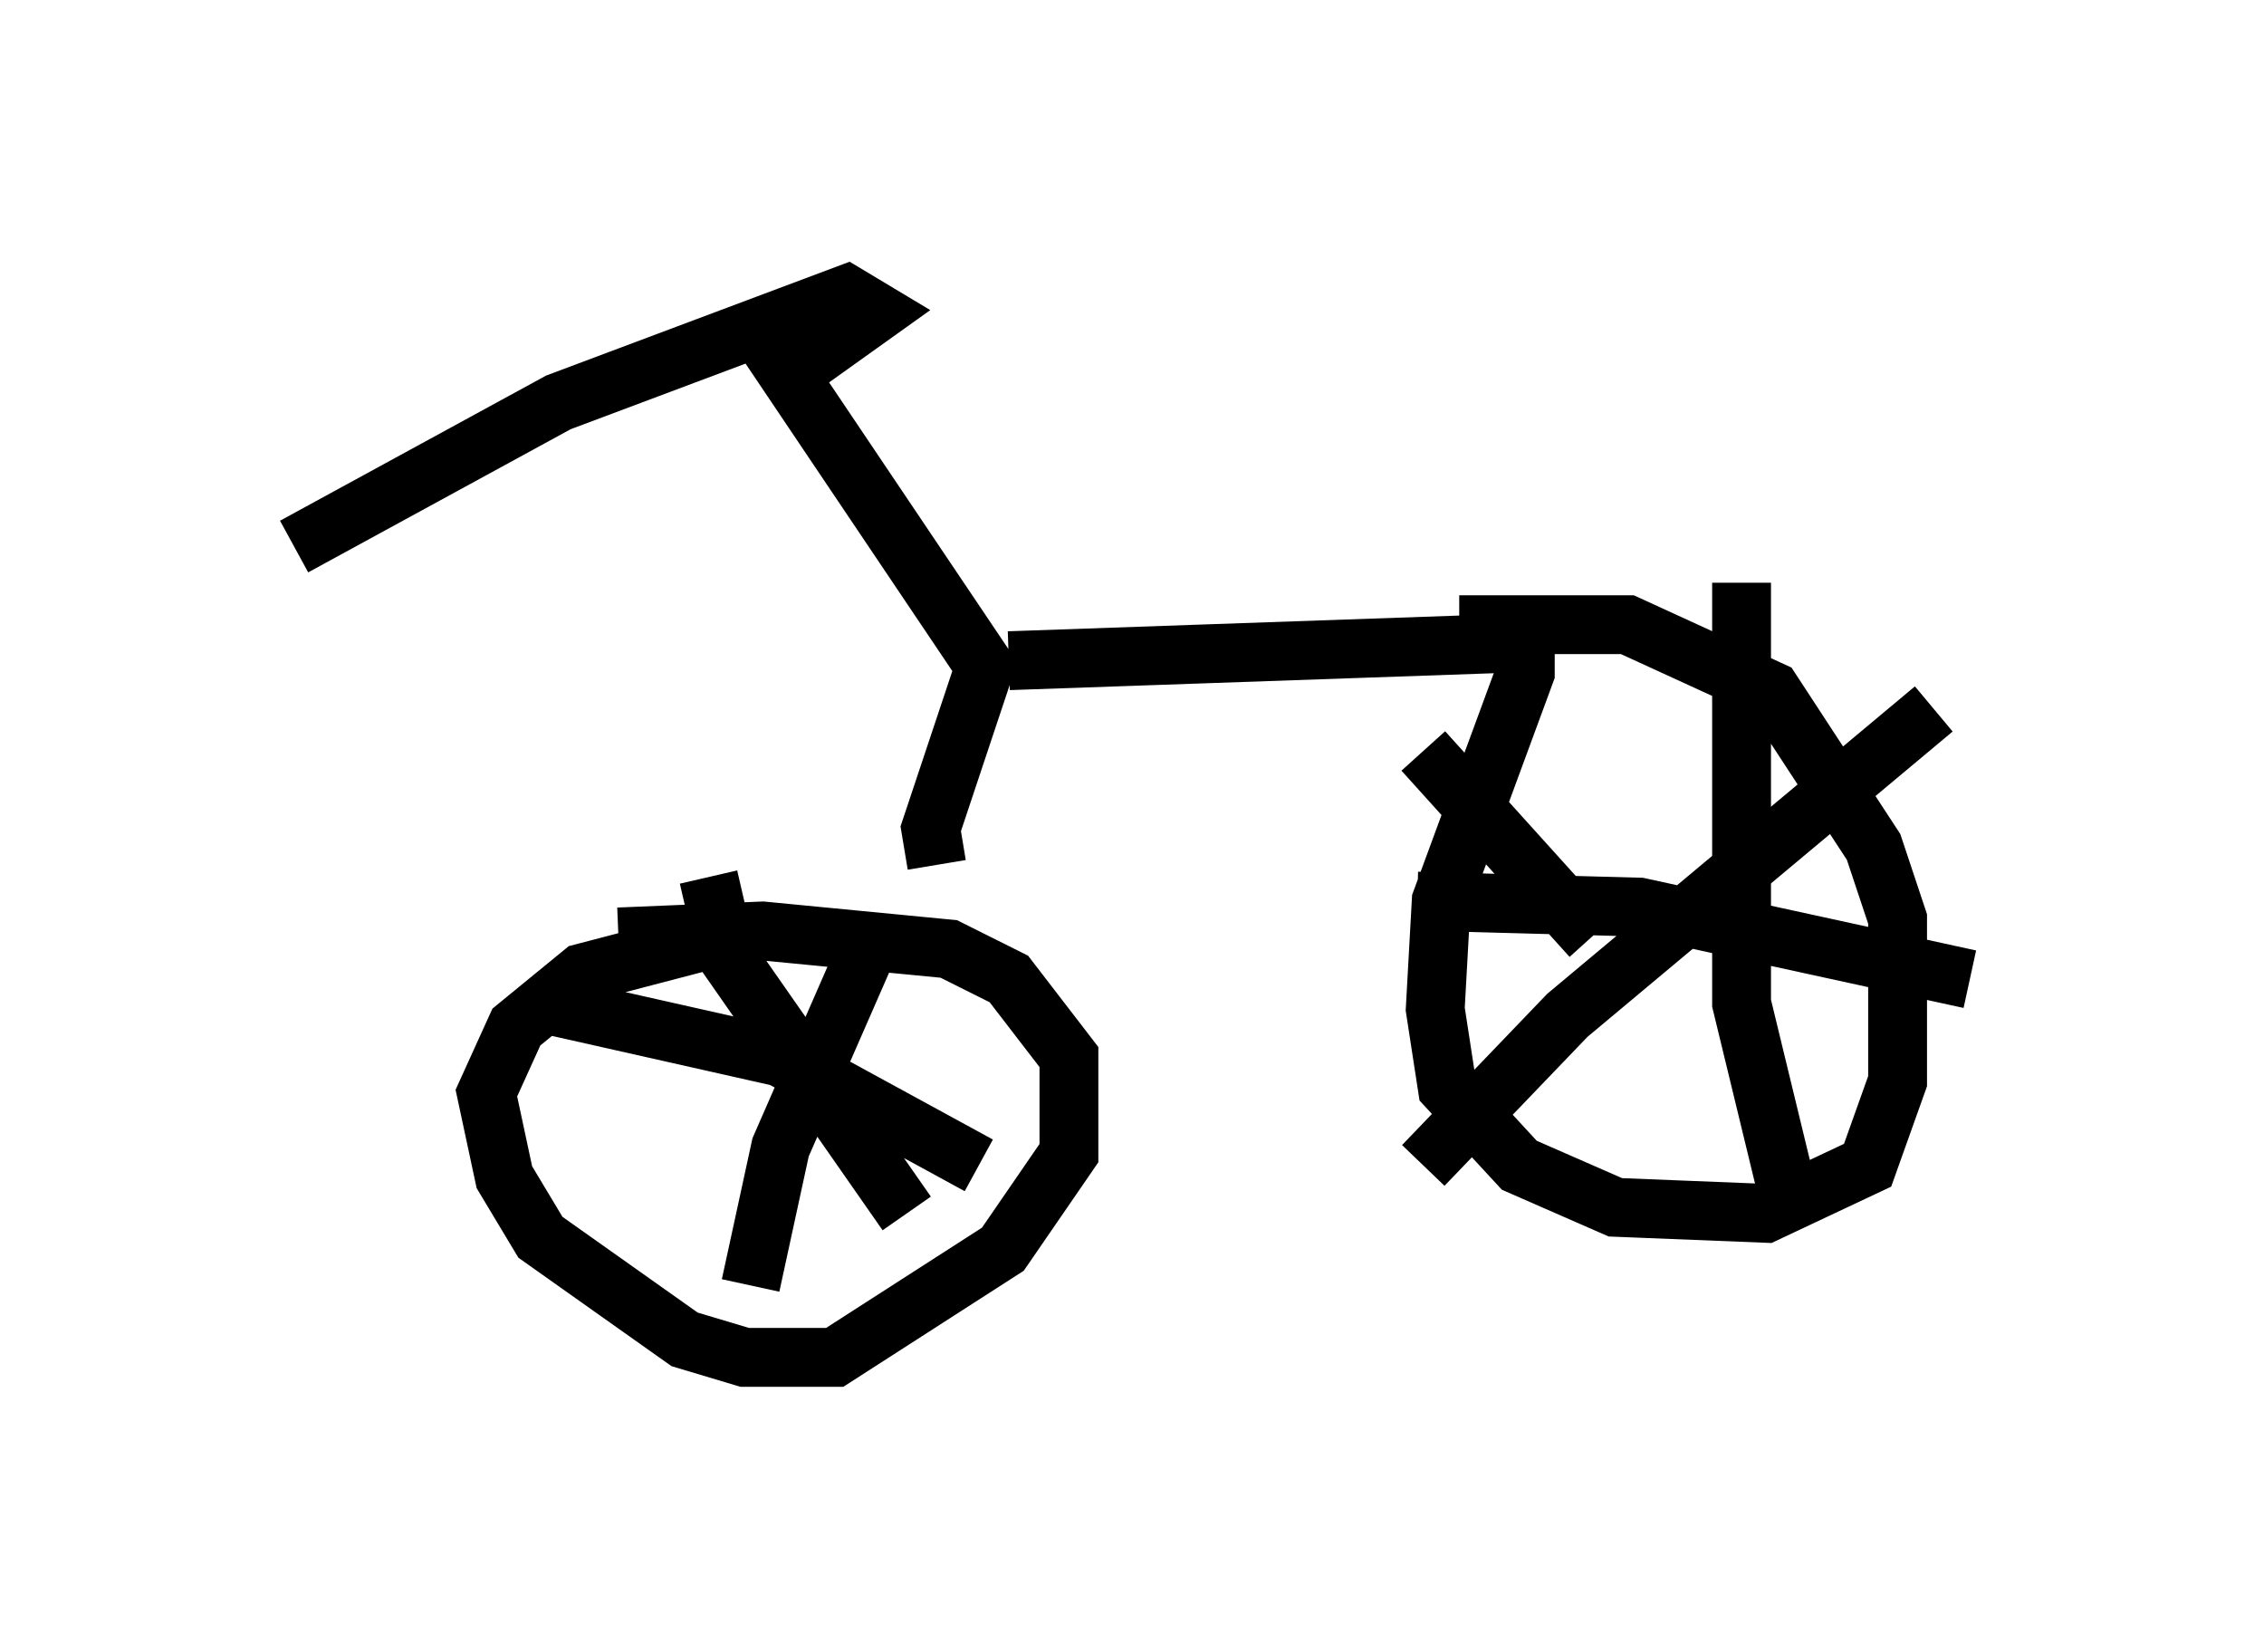 <?xml version="1.0" encoding="utf-8" ?>
<svg baseProfile="full" height="28.069" version="1.1" width="38.482" xmlns="http://www.w3.org/2000/svg" xmlns:ev="http://www.w3.org/2001/xml-events" xmlns:xlink="http://www.w3.org/1999/xlink"><defs /><rect fill="white" height="28.069" width="38.482" x="0" y="0" /><path d="M13.269, 16.331 m-1.021, -0.408 l-2.348, 0.613 -1.123, 0.919 l-0.51, 1.123 0.306, 1.429 l0.613, 1.021 2.45, 1.735 l1.021, 0.306 1.531, 0.0 l2.858, -1.838 1.123, -1.633 l0.0, -1.633 -1.021, -1.327 l-1.021, -0.51 -3.165, -0.306 l-2.45, 0.102 m5.41, -1.225 l-0.102, -0.613 0.919, -2.756 l-3.777, -5.615 m0.51, 0.613 l1.429, -1.021 -0.51, -0.306 l-4.9, 1.838 -4.492, 2.45 m12.148, 1.94 l8.779, -0.306 0.0, 0.51 l-1.429, 3.879 -0.102, 1.838 l0.204, 1.327 1.225, 1.327 l1.633, 0.715 2.552, 0.102 l1.735, -0.817 0.51, -1.429 l0.0, -2.756 -0.408, -1.225 l-1.735, -2.654 -2.45, -1.123 l-2.858, 0.0 m-10.106, 5.615 l-1.429, 3.267 -0.51, 2.348 m-3.573, -4.798 l4.083, 0.919 3.369, 1.838 m-4.594, -4.9 l0.306, 1.327 3.063, 4.39 m14.19, -10.719 l0.0, 7.146 0.817, 3.369 m-6.329, -5.104 l3.777, 0.102 5.615, 1.225 m-9.29, -3.879 l2.858, 3.165 m-2.858, 3.879 l2.45, -2.552 6.227, -5.206 " fill="none" stroke="black" stroke-width="1" /></svg>